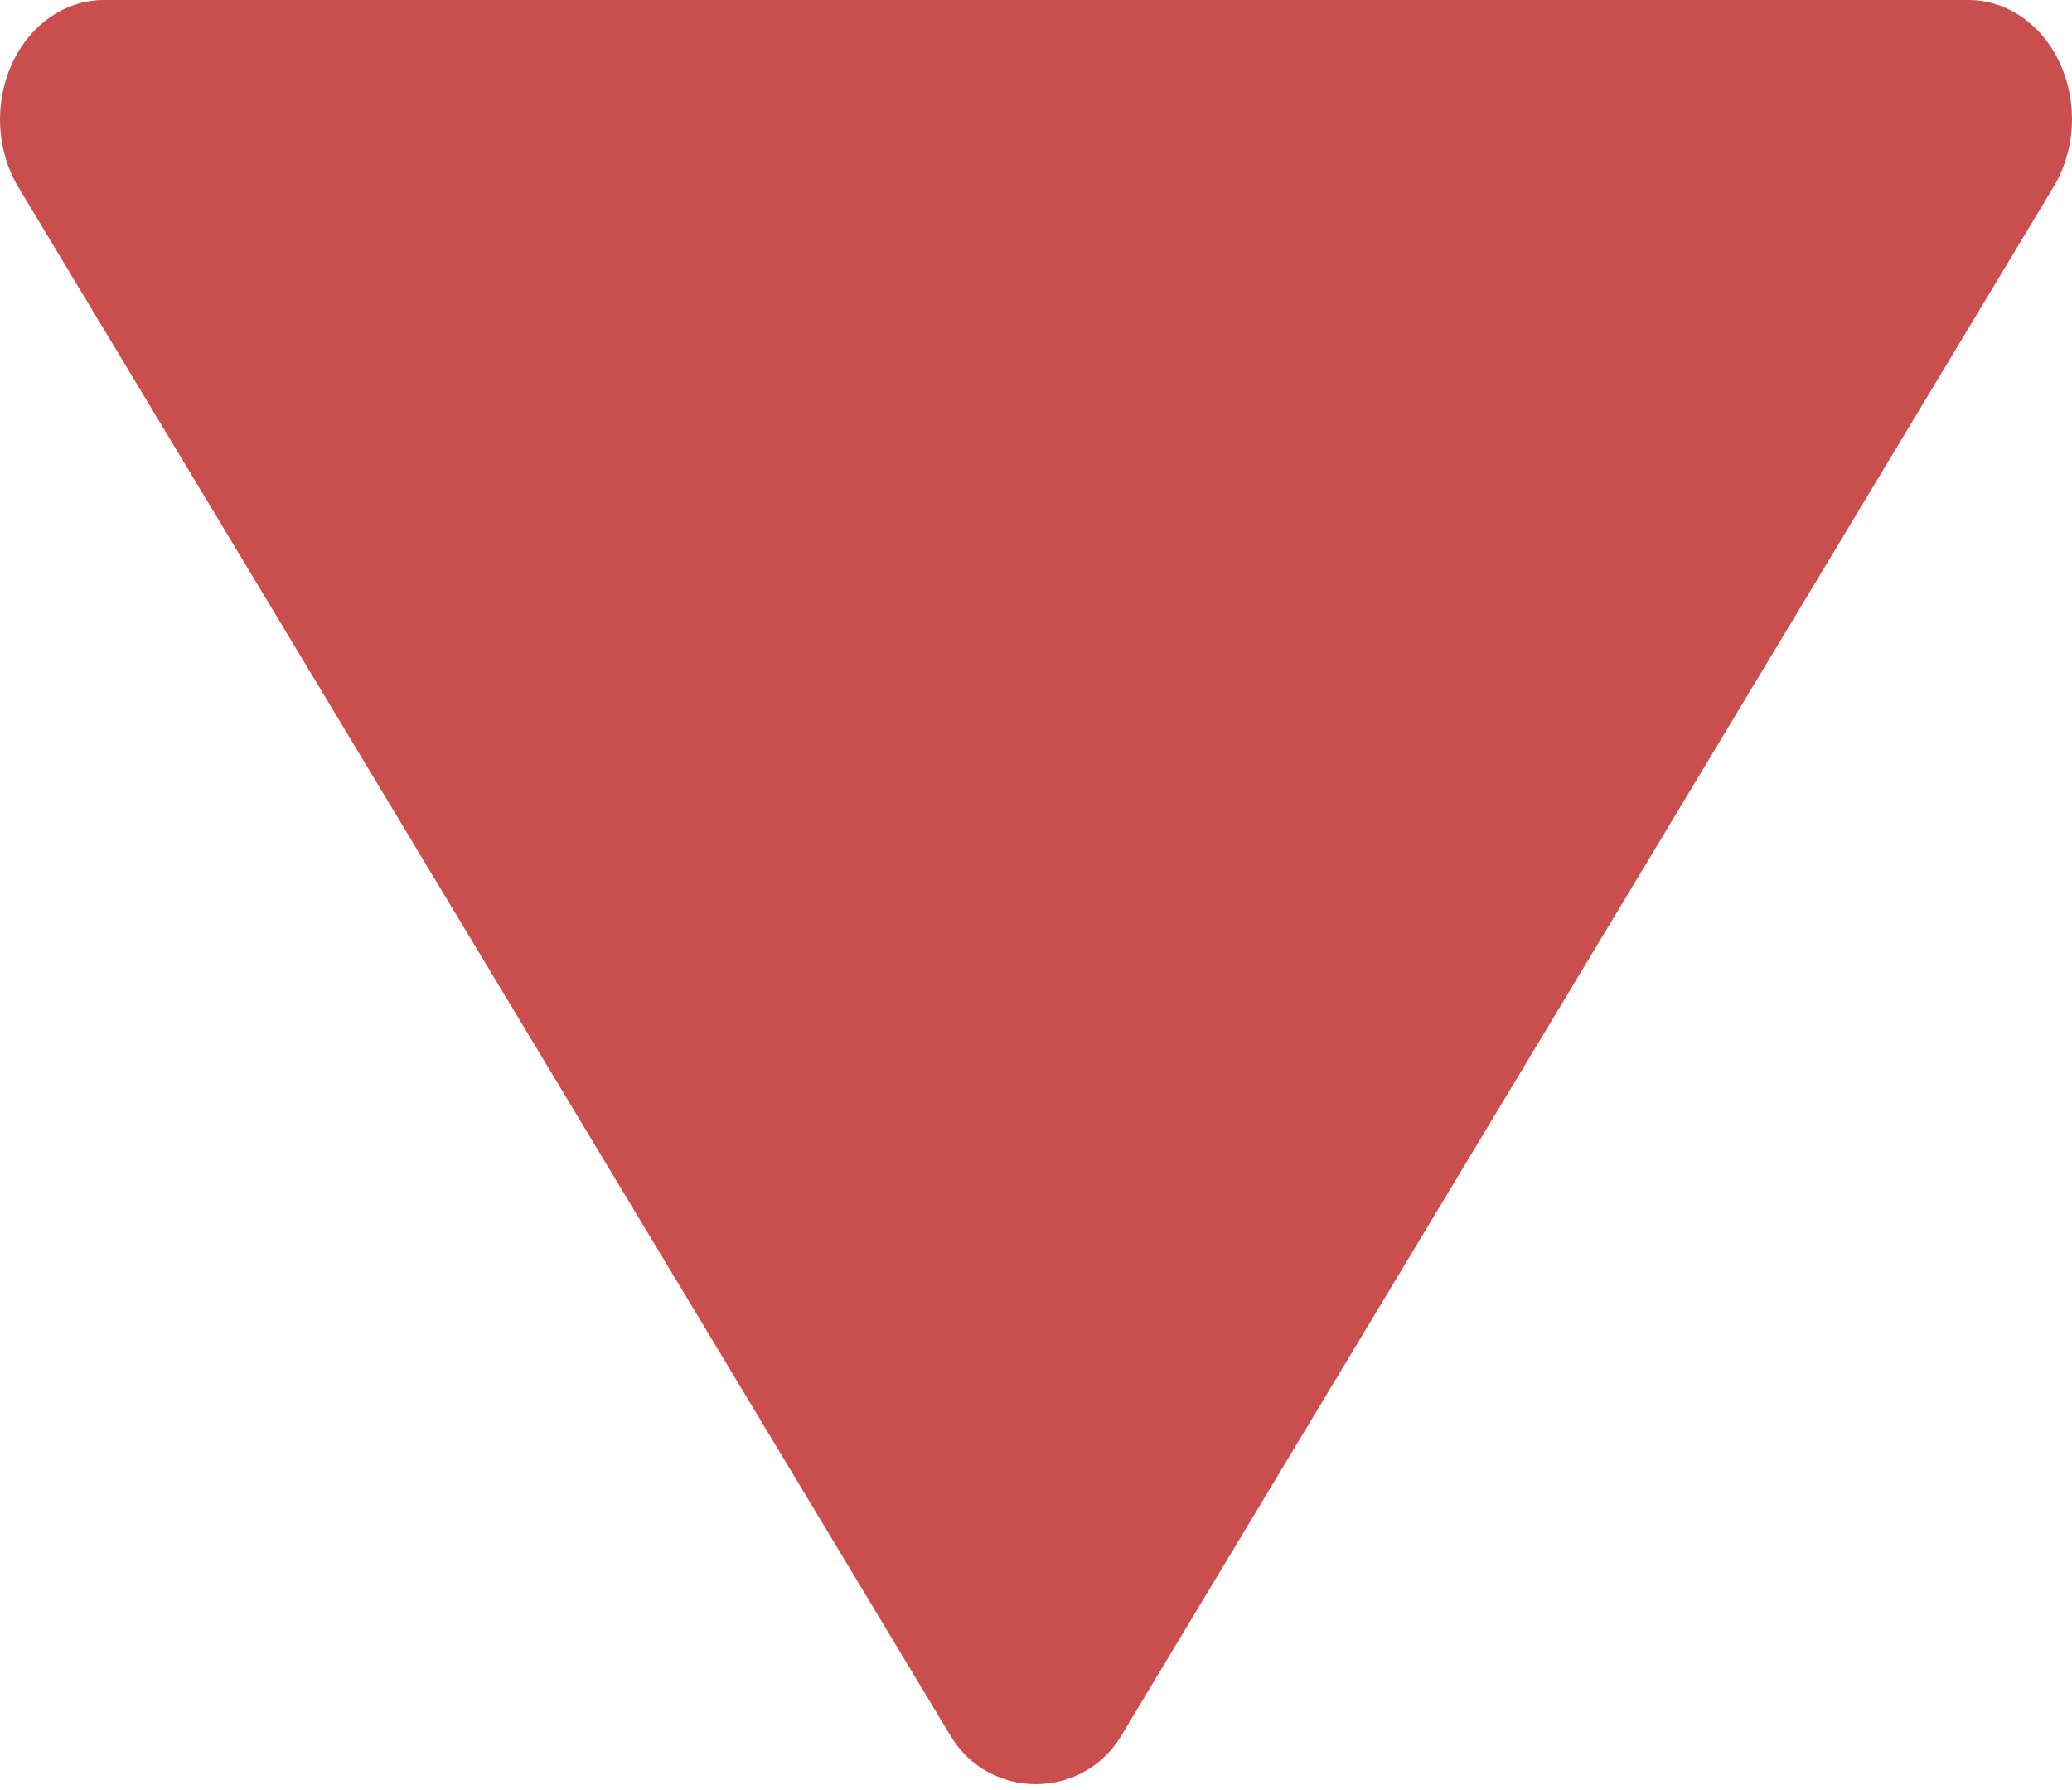 <svg width="81" height="70" viewBox="0 0 81 70" fill="none" xmlns="http://www.w3.org/2000/svg">
<path d="M76.948 3.05176e-05L4.045 3.05176e-05C3.307 0.003 2.584 0.237 1.953 0.677C1.322 1.118 0.807 1.748 0.464 2.5C0.122 3.252 -0.037 4.097 0.007 4.944C0.051 5.792 0.295 6.61 0.712 7.31L37.163 67.873C38.674 70.384 42.311 70.384 43.826 67.873L80.277 7.31C80.699 6.611 80.946 5.793 80.992 4.944C81.038 4.095 80.881 3.248 80.538 2.494C80.195 1.741 79.679 1.11 79.046 0.67C78.413 0.23 77.687 -0.001 76.948 3.05176e-05Z" fill="#CB4E4E"/>
</svg>
